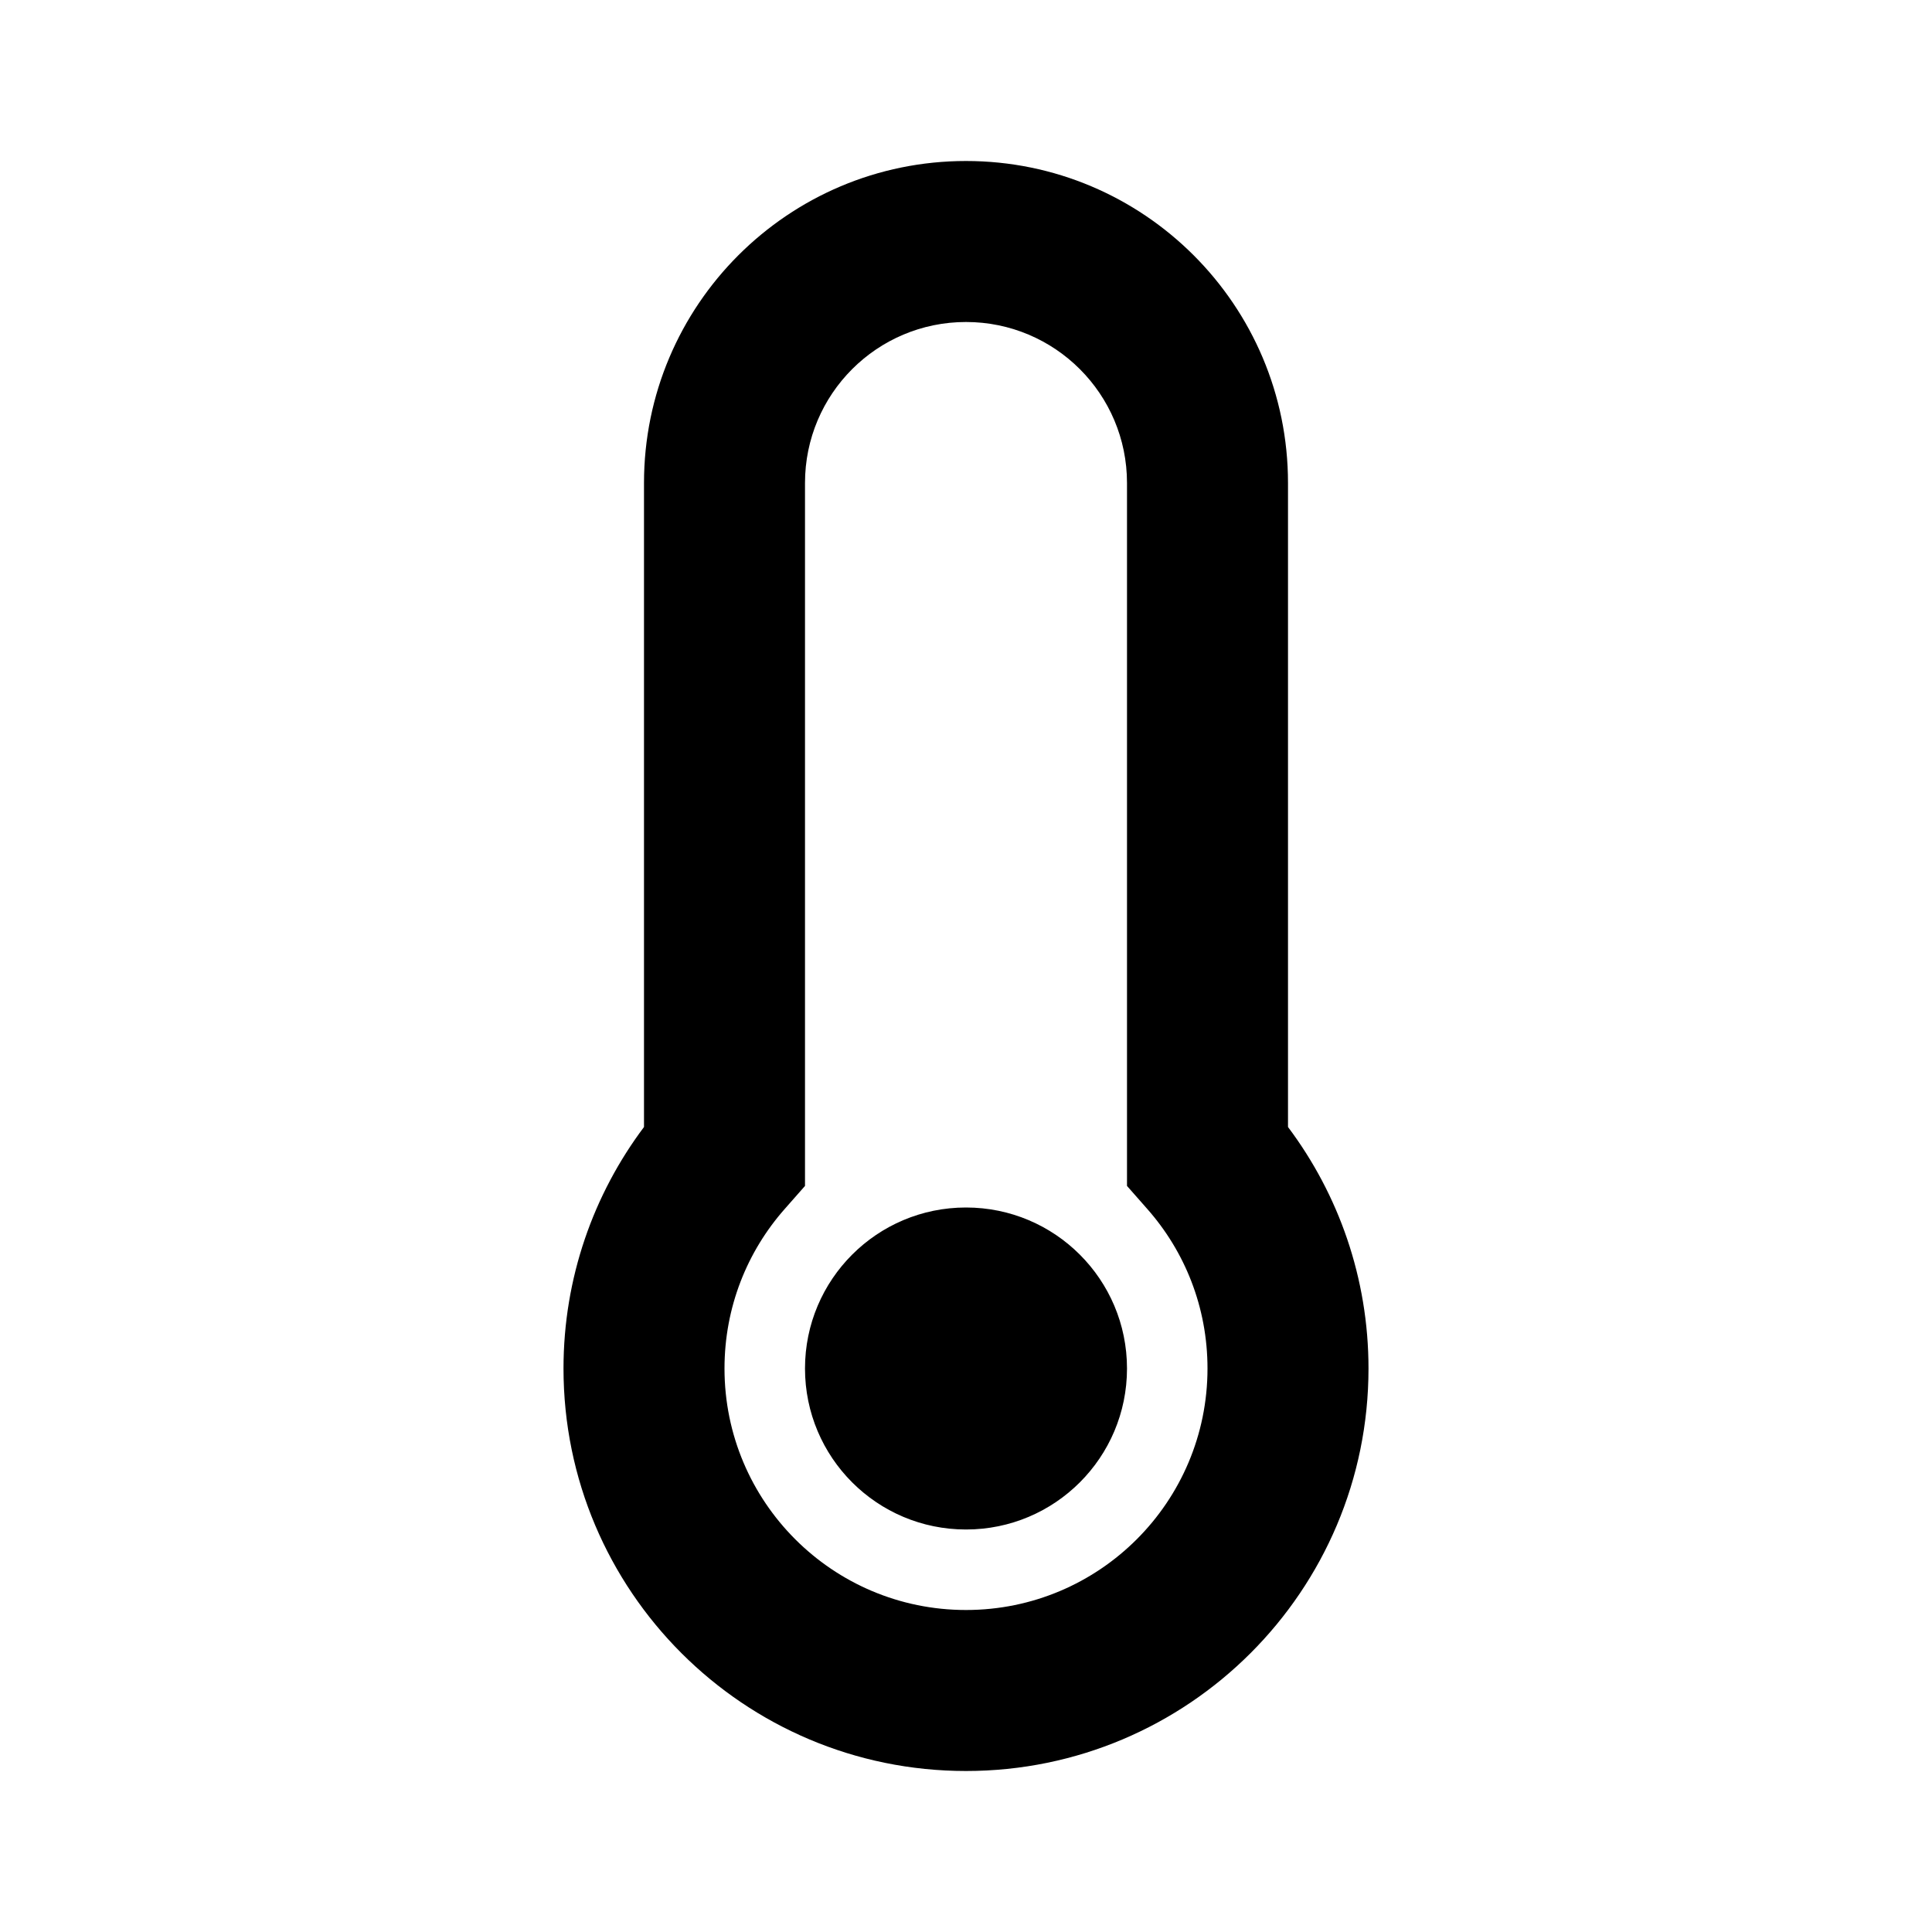 <svg width="24" height="24" viewBox="0 0 24 24" fill="none" xmlns="http://www.w3.org/2000/svg">
<path fill-rule="evenodd" clip-rule="evenodd" d="M10 6C10 4.895 10.895 4 12 4C13.105 4 14 4.895 14 6V14.732L14.25 15.016C14.718 15.545 15 16.238 15 17C15 18.657 13.657 20 12 20C10.343 20 9 18.657 9 17C9 16.238 9.282 15.545 9.75 15.016L10 14.732V6ZM12 2C9.791 2 8 3.791 8 6V14C7.373 14.835 7 15.875 7 17C7 19.761 9.239 22 12 22C14.761 22 17 19.761 17 17C17 15.875 16.627 14.835 16 14V6C16 3.791 14.209 2 12 2ZM12 19C13.105 19 14 18.105 14 17C14 15.895 13.105 15 12 15C10.895 15 10 15.895 10 17C10 18.105 10.895 19 12 19Z" fill="black"/>
</svg>
